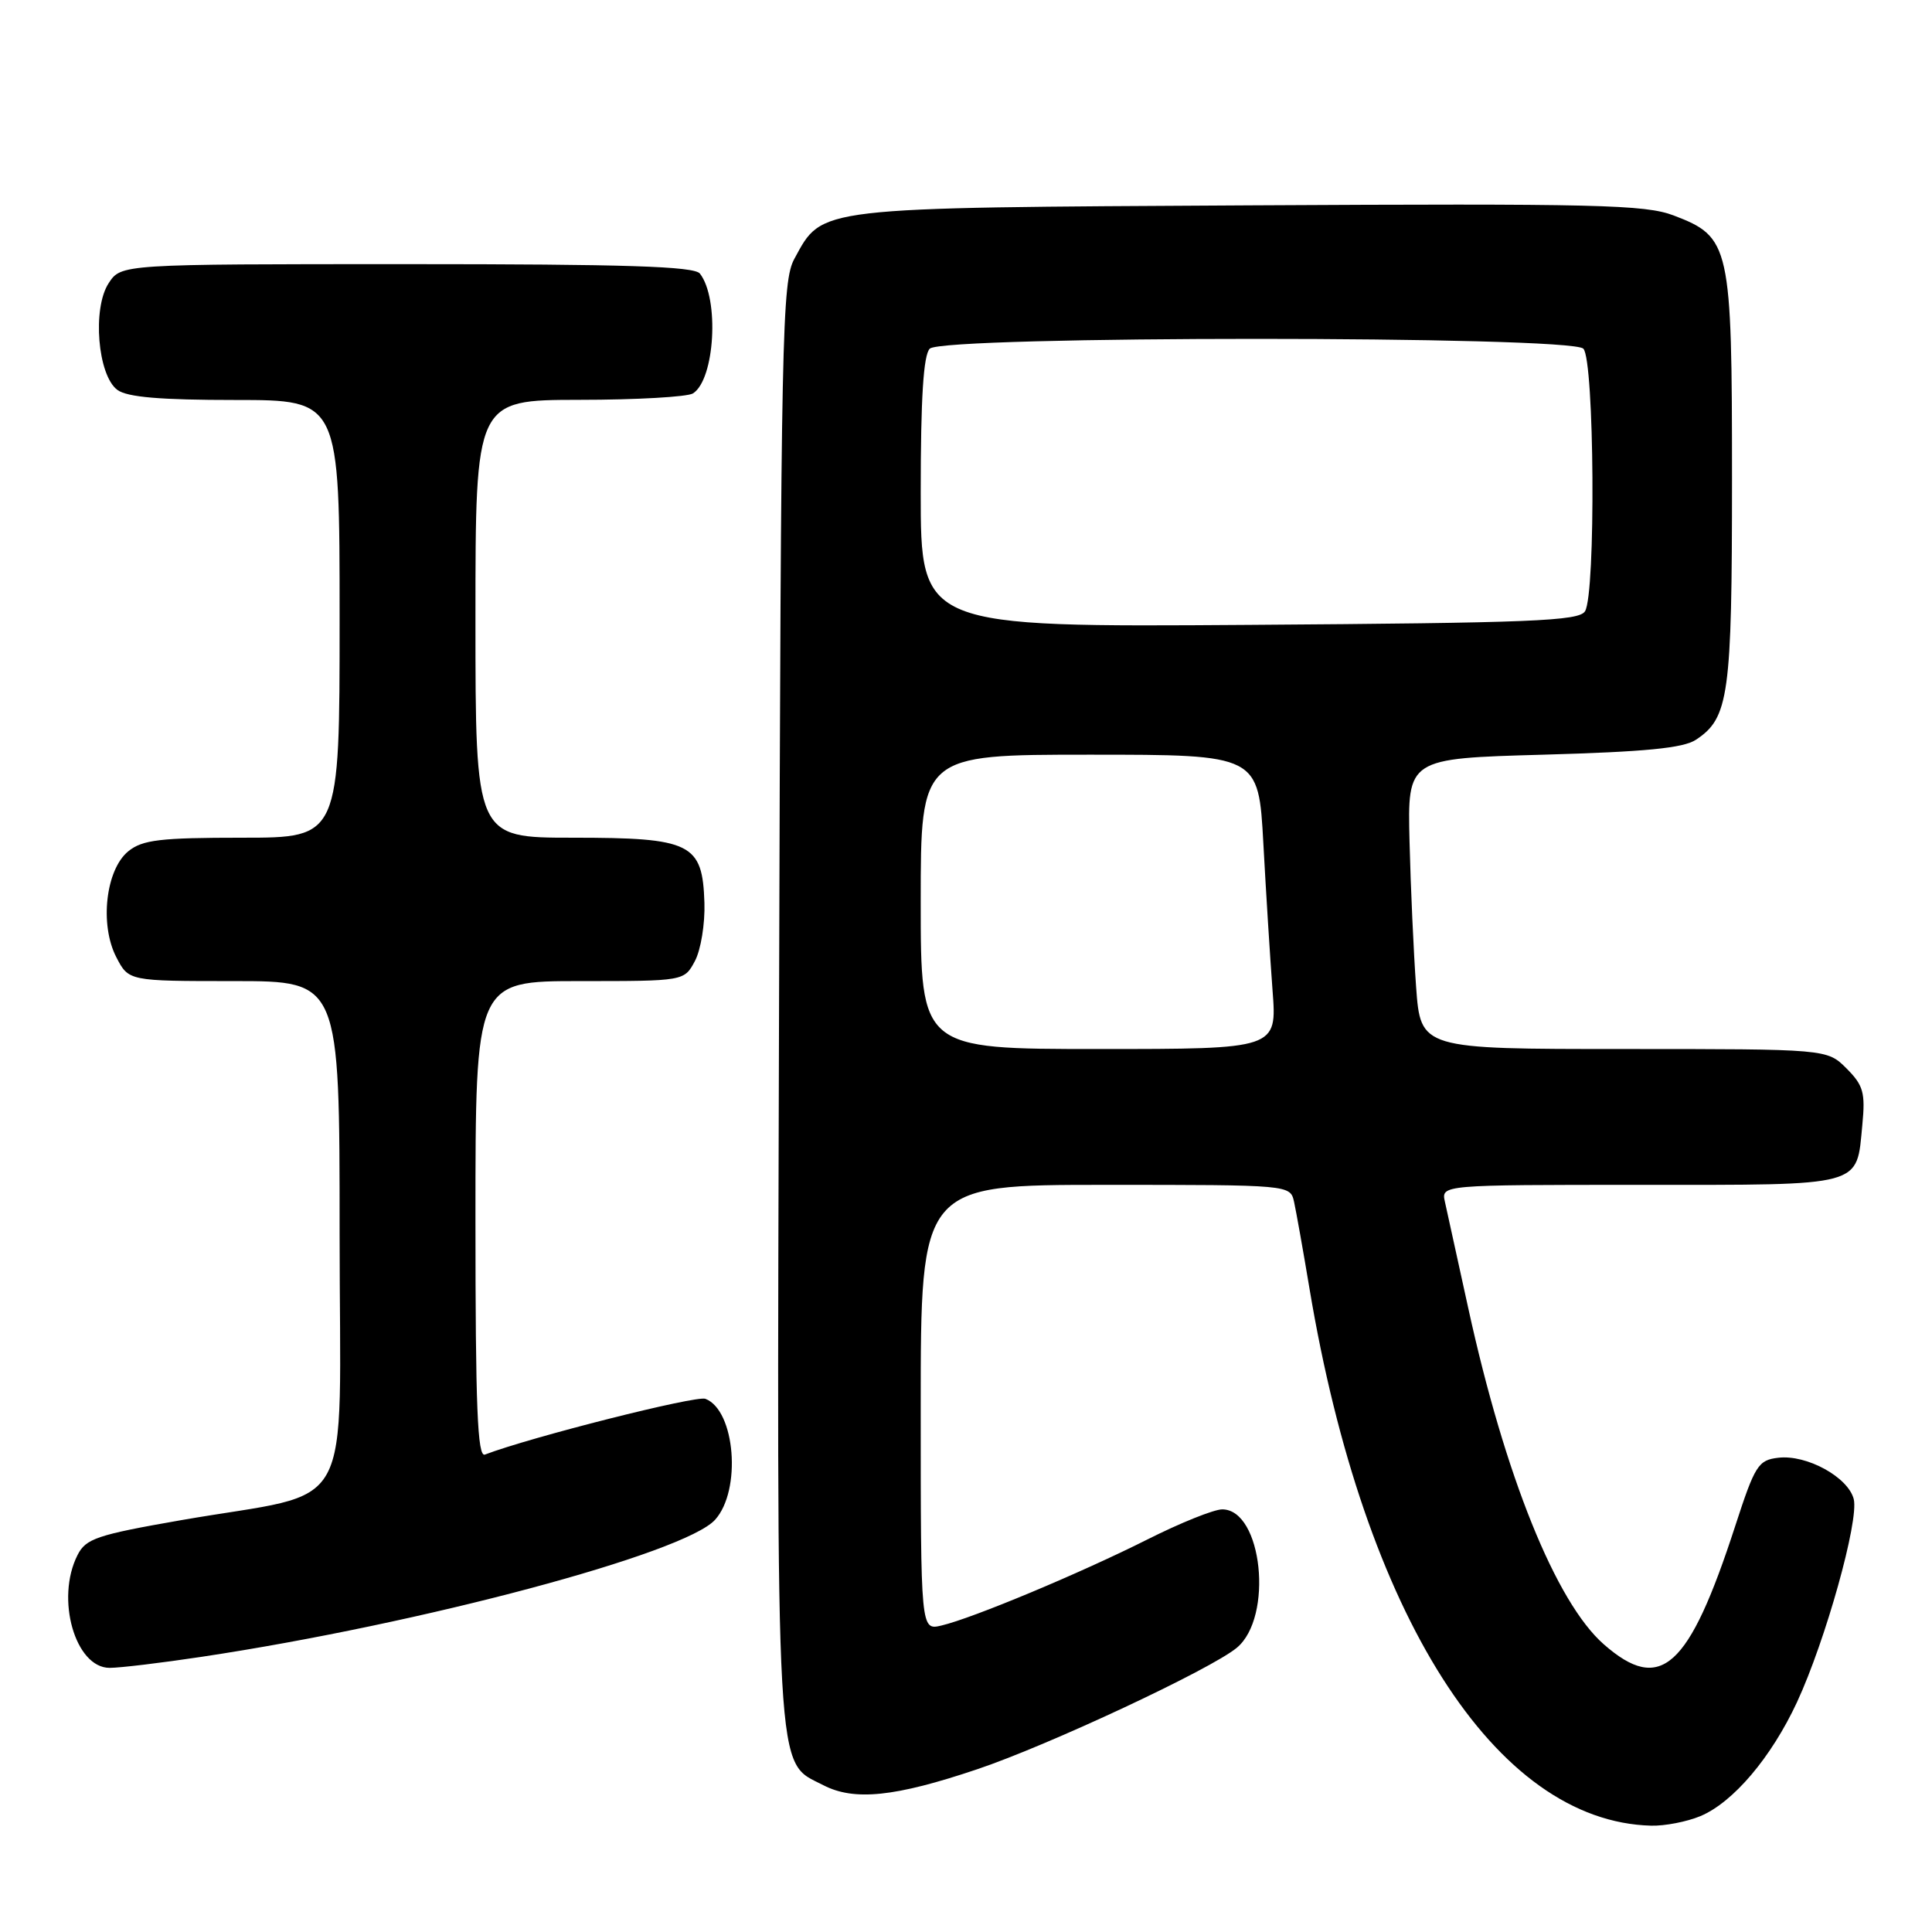 <?xml version="1.0" encoding="UTF-8" standalone="no"?>
<!DOCTYPE svg PUBLIC "-//W3C//DTD SVG 1.1//EN" "http://www.w3.org/Graphics/SVG/1.1/DTD/svg11.dtd" >
<svg xmlns="http://www.w3.org/2000/svg" xmlns:xlink="http://www.w3.org/1999/xlink" version="1.1" viewBox="0 0 256 256">
 <g >
 <path fill="currentColor"
d=" M 225.30 240.65 C 229.65 238.83 234.70 232.88 238.11 225.55 C 241.89 217.40 246.34 201.49 245.63 198.64 C 244.89 195.73 239.39 192.71 235.63 193.16 C 232.97 193.47 232.54 194.16 229.92 202.22 C 223.77 221.13 220.04 224.48 212.51 217.88 C 206.16 212.30 199.42 195.59 194.55 173.33 C 193.12 166.82 191.74 160.49 191.46 159.25 C 190.96 157.00 190.96 157.00 217.36 157.00 C 247.21 157.00 245.97 157.33 246.77 149.04 C 247.18 144.78 246.91 143.82 244.67 141.57 C 242.09 139.00 242.09 139.00 215.16 139.00 C 188.24 139.00 188.24 139.00 187.64 130.75 C 187.31 126.21 186.92 117.55 186.77 111.50 C 186.50 100.50 186.50 100.50 204.50 100.00 C 217.99 99.62 223.06 99.13 224.72 98.02 C 229.09 95.14 229.50 92.16 229.50 63.50 C 229.50 32.45 229.27 31.41 221.77 28.55 C 217.99 27.11 211.58 26.96 165.50 27.21 C 107.72 27.53 109.03 27.38 105.27 34.27 C 103.62 37.28 103.48 43.87 103.23 132.74 C 102.93 237.74 102.68 233.23 109.10 236.55 C 113.19 238.66 118.58 238.11 129.50 234.43 C 138.88 231.28 160.45 221.19 163.88 218.34 C 168.77 214.29 167.27 200.00 161.95 200.00 C 160.85 200.00 156.40 201.79 152.05 203.98 C 143.12 208.47 128.88 214.42 124.75 215.39 C 122.00 216.04 122.00 216.04 122.00 186.52 C 122.00 157.00 122.00 157.00 146.48 157.00 C 170.96 157.00 170.96 157.00 171.47 159.25 C 171.74 160.49 172.67 165.67 173.52 170.78 C 180.75 214.01 198.15 241.37 218.78 241.91 C 220.59 241.96 223.52 241.39 225.30 240.65 Z  M 26.76 219.53 C 55.86 215.15 90.72 205.84 94.75 201.38 C 98.28 197.48 97.43 186.87 93.47 185.35 C 92.24 184.88 70.33 190.42 64.25 192.74 C 63.27 193.11 63.00 186.48 63.00 161.61 C 63.00 130.00 63.00 130.00 76.83 130.00 C 90.66 130.00 90.66 130.00 92.08 127.34 C 92.86 125.88 93.43 122.41 93.34 119.63 C 93.09 111.73 91.61 111.00 75.89 111.00 C 63.00 111.00 63.00 111.00 63.00 82.00 C 63.00 53.00 63.00 53.00 76.75 52.98 C 84.31 52.98 91.10 52.59 91.82 52.13 C 94.73 50.29 95.34 39.57 92.74 36.25 C 91.98 35.29 82.99 35.00 53.90 35.00 C 16.05 35.00 16.05 35.00 14.40 37.52 C 12.21 40.86 12.94 49.75 15.56 51.67 C 16.87 52.63 21.27 53.00 31.19 53.00 C 45.00 53.00 45.00 53.00 45.00 82.00 C 45.00 111.00 45.00 111.00 32.11 111.00 C 21.22 111.00 18.88 111.28 17.01 112.79 C 14.01 115.22 13.18 122.52 15.41 126.83 C 17.05 130.00 17.05 130.00 31.03 130.00 C 45.00 130.00 45.00 130.00 45.00 163.46 C 45.00 201.85 47.50 197.34 24.00 201.43 C 12.83 203.38 11.37 203.87 10.27 206.06 C 7.34 211.83 9.96 221.00 14.53 221.00 C 15.90 221.00 21.40 220.34 26.76 219.53 Z  M 122.00 119.50 C 122.00 100.00 122.00 100.00 144.38 100.00 C 166.76 100.00 166.76 100.00 167.40 111.75 C 167.75 118.21 168.30 126.99 168.62 131.25 C 169.21 139.00 169.21 139.00 145.60 139.00 C 122.00 139.00 122.00 139.00 122.00 119.50 Z  M 122.00 65.25 C 122.00 52.70 122.36 47.04 123.20 46.20 C 124.93 44.47 208.07 44.47 209.80 46.20 C 211.27 47.67 211.47 78.71 210.02 81.00 C 209.21 82.29 202.93 82.54 165.54 82.80 C 122.00 83.10 122.00 83.10 122.00 65.25 Z "/>
</g>
</svg>